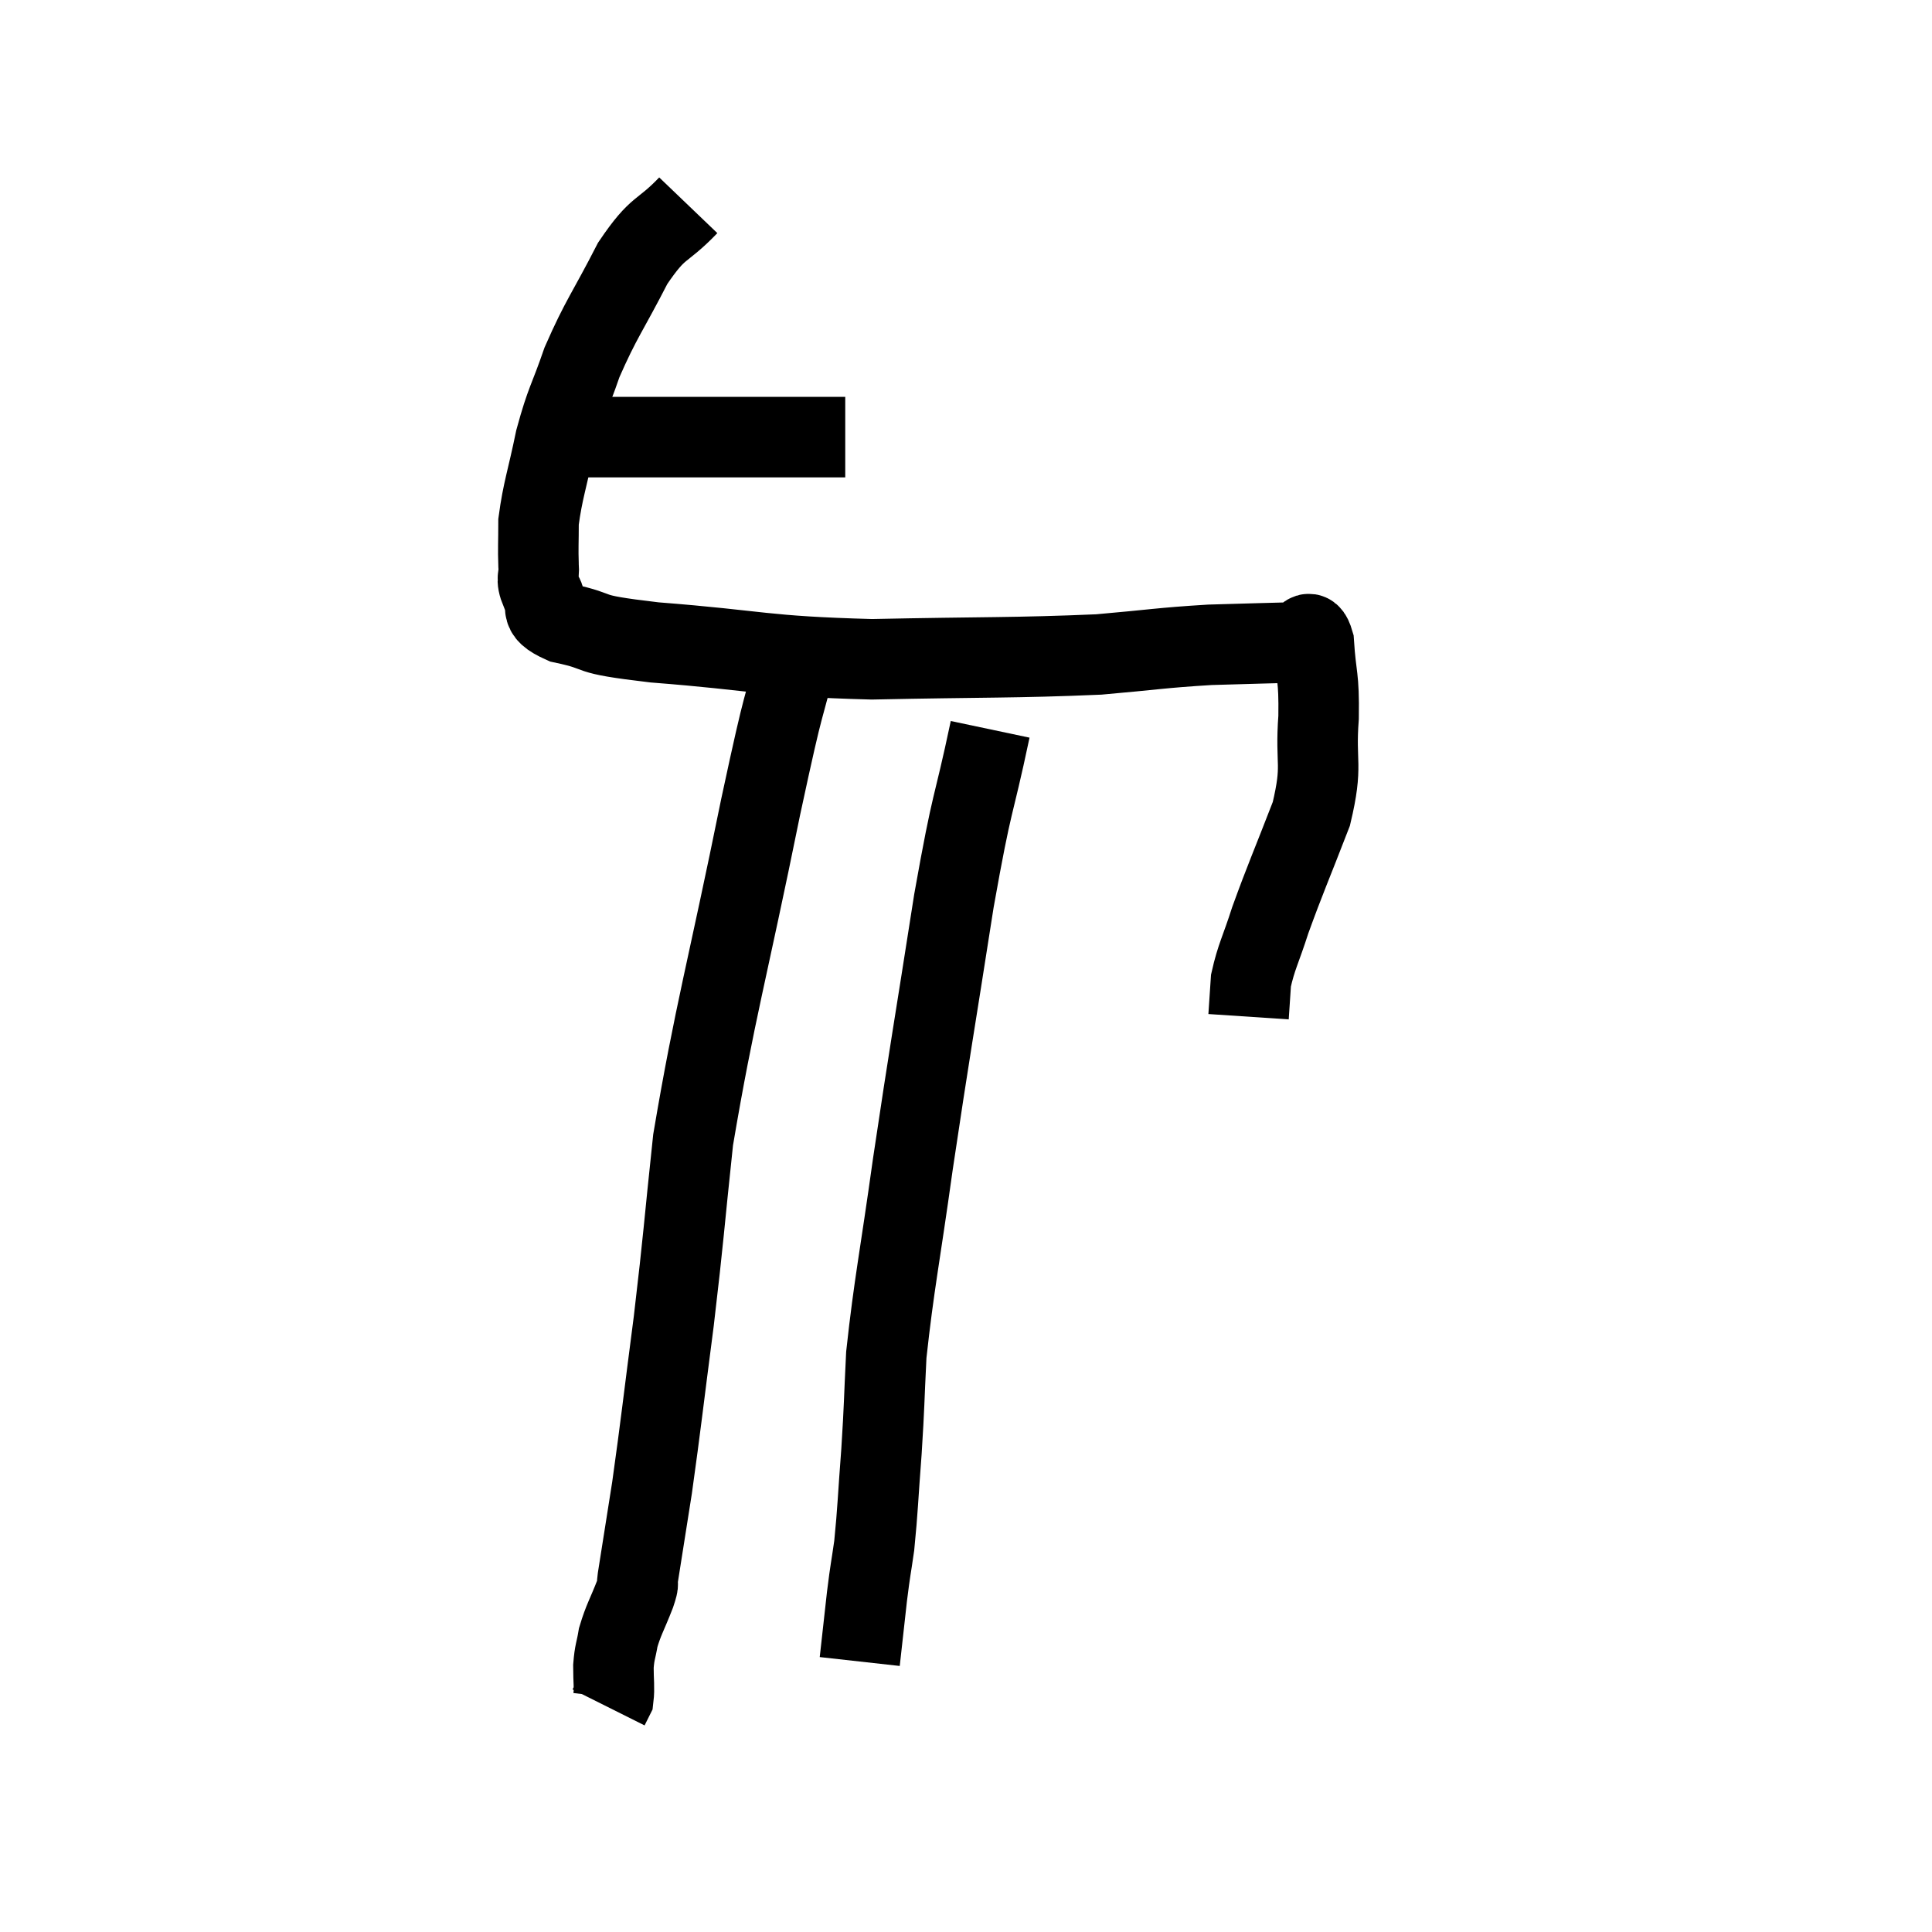 <svg width="48" height="48" viewBox="0 0 48 48" xmlns="http://www.w3.org/2000/svg"><path d="M 13.92 10.86 C 14.49 10.86, 14.055 10.86, 15.06 10.86 C 16.5 10.86, 16.575 10.86, 17.94 10.86 C 19.23 10.86, 19.755 10.86, 20.52 10.86 L 21 10.86" fill="none" stroke="black" stroke-width="2"></path><path d="M 17.1 5.1 C 16.41 5.82, 16.38 5.565, 15.72 6.54 C 15.09 7.77, 14.94 7.905, 14.46 9 C 14.13 9.96, 14.07 9.93, 13.8 10.92 C 13.59 11.94, 13.485 12.18, 13.38 12.96 C 13.38 13.5, 13.365 13.605, 13.38 14.04 C 13.41 14.37, 13.29 14.34, 13.44 14.7 C 13.71 15.09, 13.275 15.165, 13.98 15.48 C 15.12 15.72, 14.34 15.735, 16.26 15.96 C 18.96 16.17, 18.9 16.305, 21.66 16.38 C 24.48 16.32, 25.2 16.35, 27.3 16.26 C 28.68 16.14, 28.83 16.095, 30.06 16.02 C 31.14 15.99, 31.575 15.975, 32.22 15.96 C 32.43 15.96, 32.505 15.495, 32.64 15.96 C 32.7 16.89, 32.775 16.755, 32.76 17.82 C 32.67 19.02, 32.88 18.96, 32.58 20.22 C 32.07 21.54, 31.935 21.825, 31.56 22.86 C 31.32 23.61, 31.215 23.76, 31.08 24.36 L 31.02 25.26" fill="none" stroke="black" stroke-width="2"></path><path d="M 19.86 16.02 C 19.38 18.03, 19.56 16.965, 18.9 20.04 C 18.06 24.18, 17.76 25.125, 17.22 28.32 C 16.98 30.57, 16.995 30.66, 16.74 32.82 C 16.47 34.89, 16.425 35.355, 16.2 36.96 C 16.02 38.1, 15.945 38.58, 15.84 39.24 C 15.81 39.42, 15.9 39.24, 15.78 39.6 C 15.57 40.14, 15.495 40.23, 15.36 40.68 C 15.3 41.04, 15.27 41.025, 15.24 41.4 C 15.24 41.79, 15.27 41.925, 15.24 42.18 L 15.12 42.42" fill="none" stroke="black" stroke-width="2"></path><path d="M 24.6 18.12 C 24.15 20.25, 24.18 19.68, 23.7 22.38 C 23.19 25.65, 23.1 26.1, 22.68 28.92 C 22.35 31.29, 22.215 31.875, 22.02 33.66 C 21.96 34.86, 21.975 34.875, 21.9 36.06 C 21.81 37.23, 21.81 37.5, 21.72 38.4 C 21.63 39.03, 21.63 38.94, 21.54 39.66 C 21.45 40.47, 21.405 40.875, 21.36 41.28 C 21.36 41.28, 21.36 41.28, 21.36 41.28 C 21.36 41.28, 21.36 41.28, 21.36 41.28 C 21.36 41.28, 21.36 41.28, 21.36 41.28 C 21.36 41.28, 21.36 41.28, 21.36 41.28 L 21.36 41.28" fill="none" stroke="black" stroke-width="2"></path></svg>